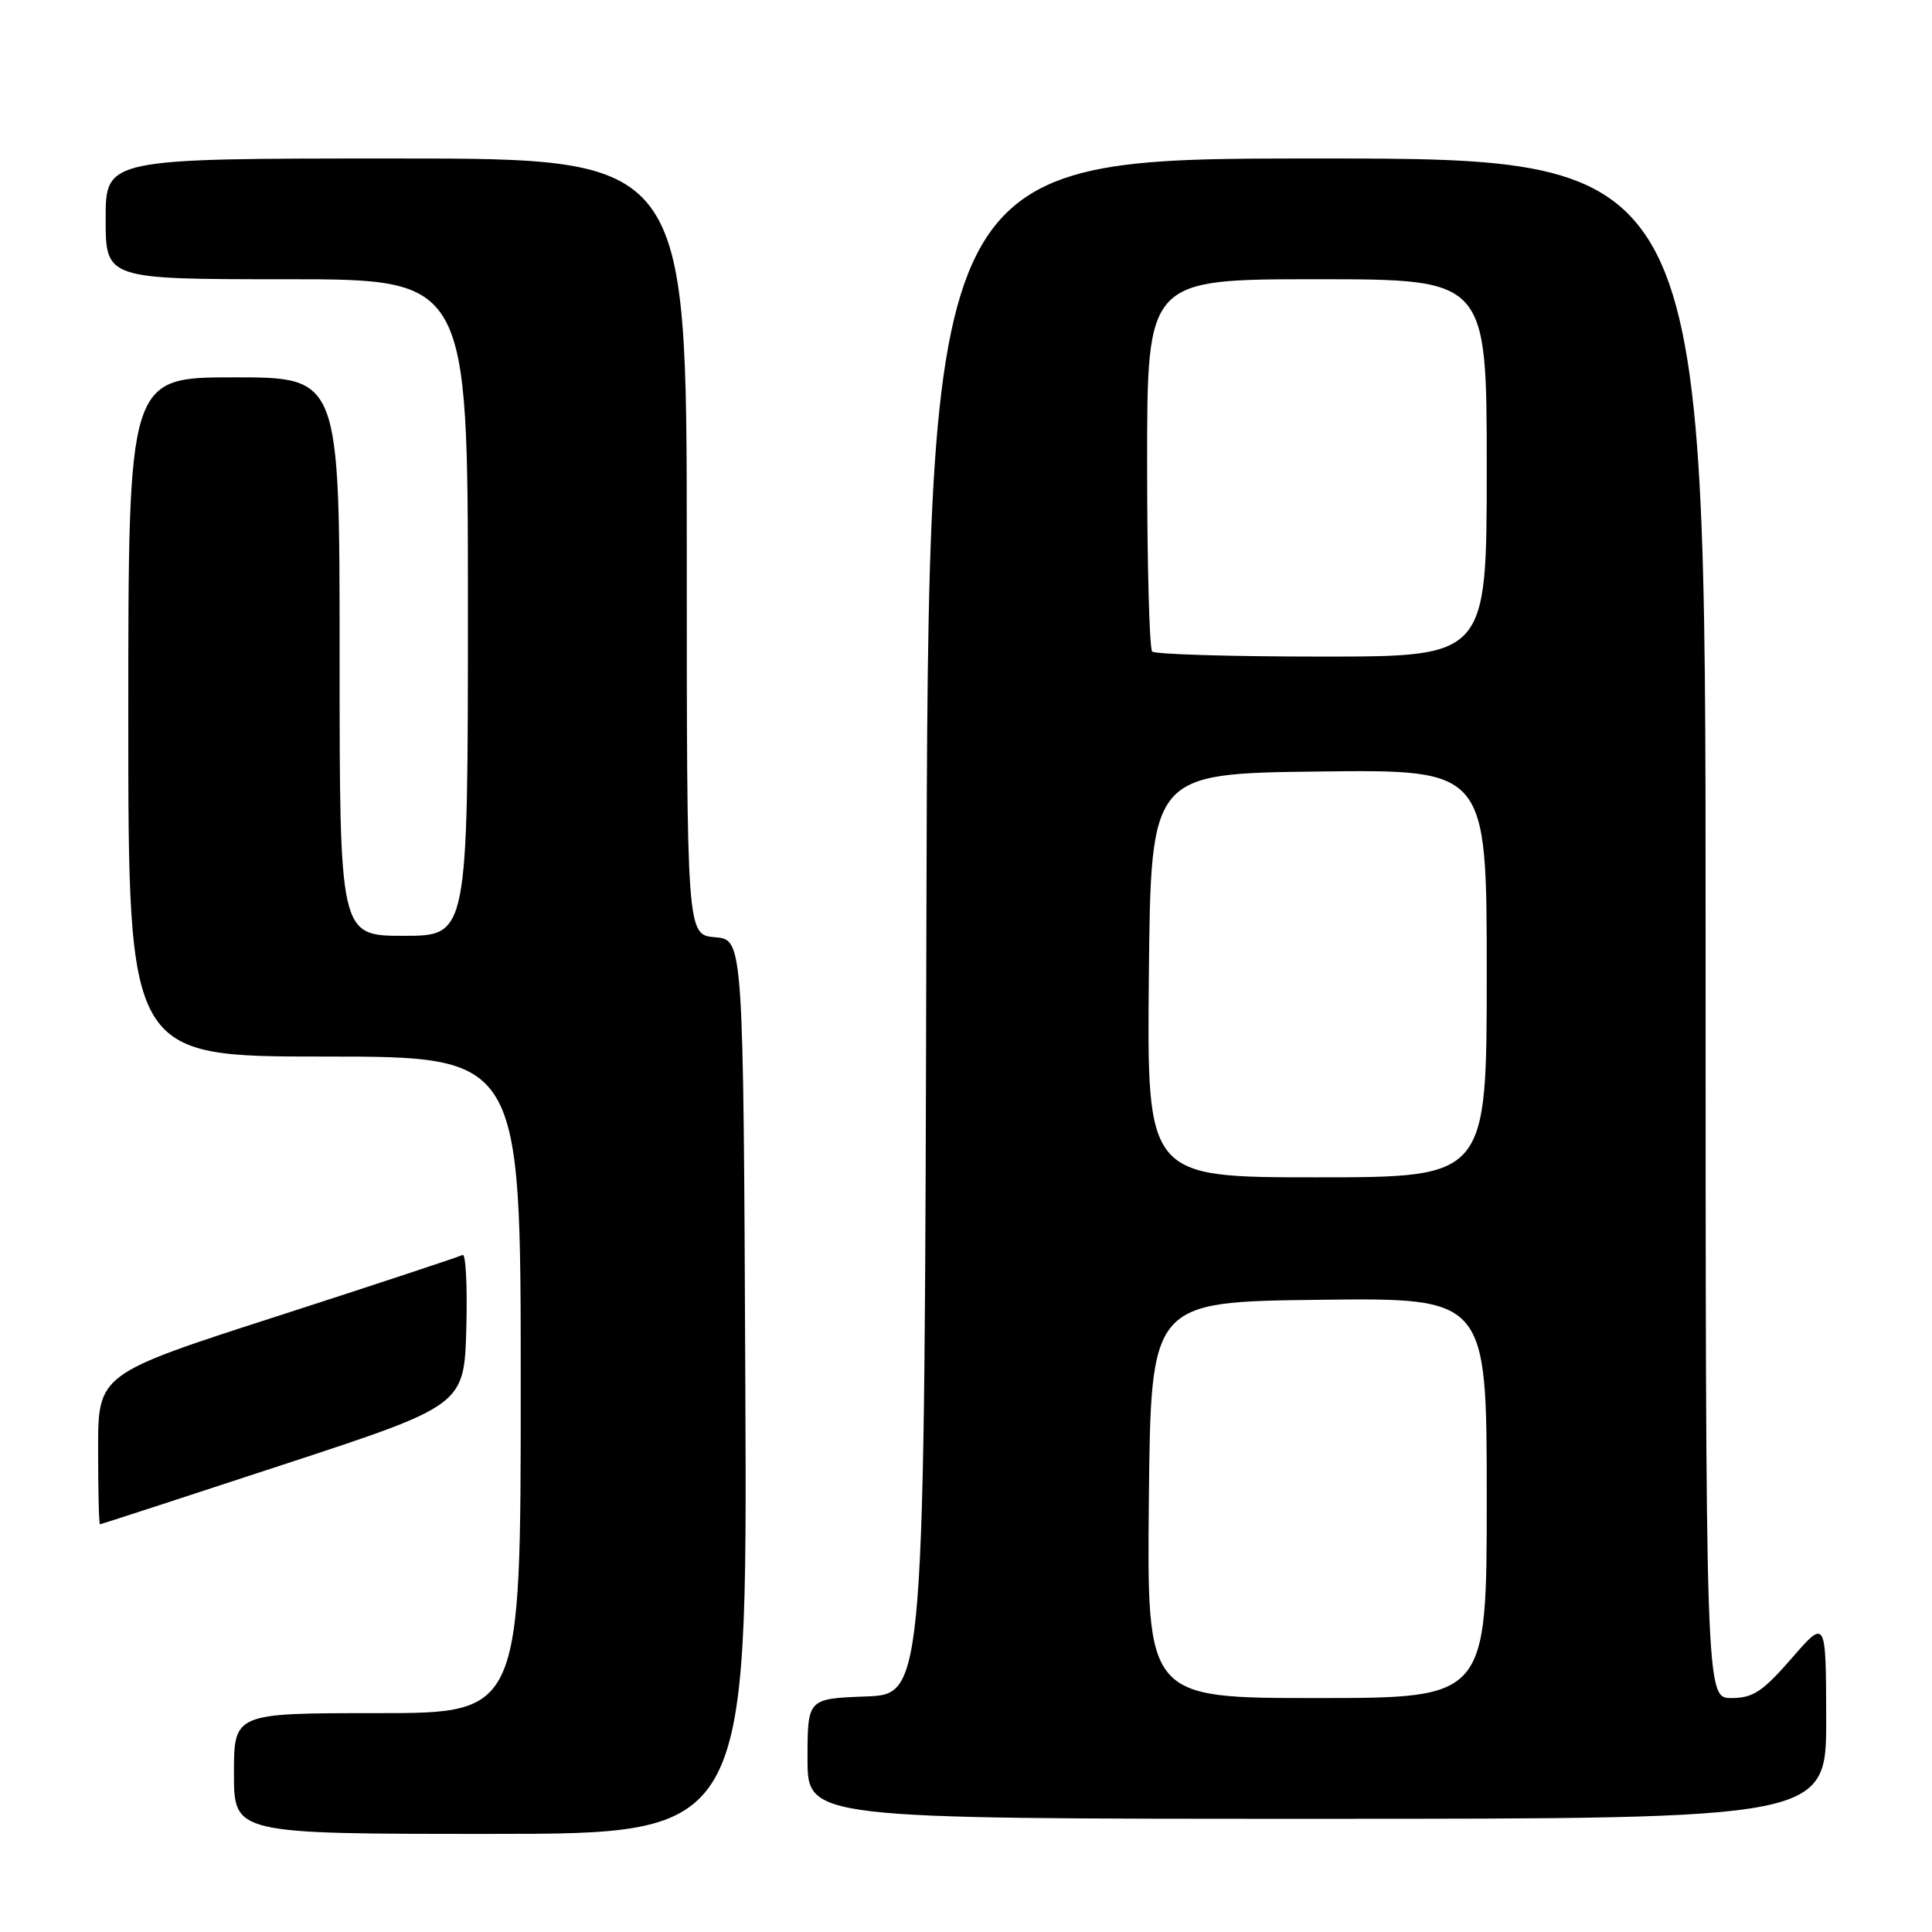 <?xml version="1.0" encoding="UTF-8" standalone="no"?>
<!DOCTYPE svg PUBLIC "-//W3C//DTD SVG 1.1//EN" "http://www.w3.org/Graphics/SVG/1.1/DTD/svg11.dtd" >
<svg xmlns="http://www.w3.org/2000/svg" xmlns:xlink="http://www.w3.org/1999/xlink" version="1.1" viewBox="0 0 256 256">
 <g >
 <path fill="currentColor"
d=" M 98.76 183.75 C 98.50 124.50 98.50 124.50 94.75 124.19 C 91.00 123.88 91.00 123.88 91.00 72.44 C 91.00 21.00 91.00 21.00 52.50 21.00 C 14.00 21.00 14.00 21.00 14.00 29.00 C 14.00 37.00 14.00 37.00 38.00 37.00 C 62.00 37.00 62.00 37.00 62.00 80.50 C 62.00 124.00 62.00 124.00 53.50 124.00 C 45.00 124.00 45.00 124.00 45.00 87.00 C 45.00 50.00 45.00 50.00 31.00 50.00 C 17.00 50.00 17.00 50.00 17.00 95.00 C 17.00 140.00 17.00 140.00 43.00 140.00 C 69.00 140.00 69.00 140.00 69.00 183.50 C 69.00 227.00 69.00 227.00 50.00 227.00 C 31.00 227.00 31.00 227.00 31.00 235.00 C 31.00 243.00 31.00 243.00 65.01 243.00 C 99.02 243.00 99.02 243.00 98.76 183.75 Z  M 241.98 227.75 C 241.95 214.50 241.95 214.50 237.39 219.75 C 233.55 224.16 232.28 225.00 229.41 225.00 C 226.00 225.00 226.00 225.00 226.00 123.00 C 226.00 21.00 226.00 21.00 174.50 21.00 C 123.01 21.00 123.01 21.00 122.75 122.75 C 122.50 224.50 122.50 224.50 114.75 224.79 C 107.00 225.08 107.00 225.08 107.00 233.04 C 107.00 241.00 107.00 241.00 174.50 241.00 C 242.00 241.00 242.00 241.00 241.98 227.75 Z  M 37.50 194.08 C 61.50 186.21 61.50 186.21 61.79 176.02 C 61.94 170.42 61.72 166.04 61.29 166.29 C 60.85 166.53 49.81 170.18 36.75 174.40 C 13.00 182.06 13.00 182.06 13.00 192.03 C 13.00 197.51 13.11 201.99 13.25 201.98 C 13.39 201.97 24.30 198.42 37.50 194.08 Z  M 152.23 198.75 C 152.50 172.50 152.50 172.50 174.75 172.23 C 197.00 171.96 197.00 171.96 197.00 198.48 C 197.00 225.00 197.00 225.00 174.48 225.00 C 151.97 225.00 151.97 225.00 152.23 198.75 Z  M 152.23 129.25 C 152.50 102.50 152.50 102.50 174.75 102.23 C 197.00 101.96 197.00 101.96 197.00 128.98 C 197.00 156.00 197.00 156.00 174.48 156.00 C 151.97 156.00 151.97 156.00 152.23 129.25 Z  M 152.67 86.33 C 152.30 85.97 152.00 74.72 152.00 61.33 C 152.00 37.00 152.00 37.00 174.50 37.00 C 197.00 37.00 197.00 37.00 197.00 62.00 C 197.00 87.00 197.00 87.00 175.17 87.00 C 163.16 87.00 153.03 86.70 152.67 86.33 Z "/>
</g>
</svg>
